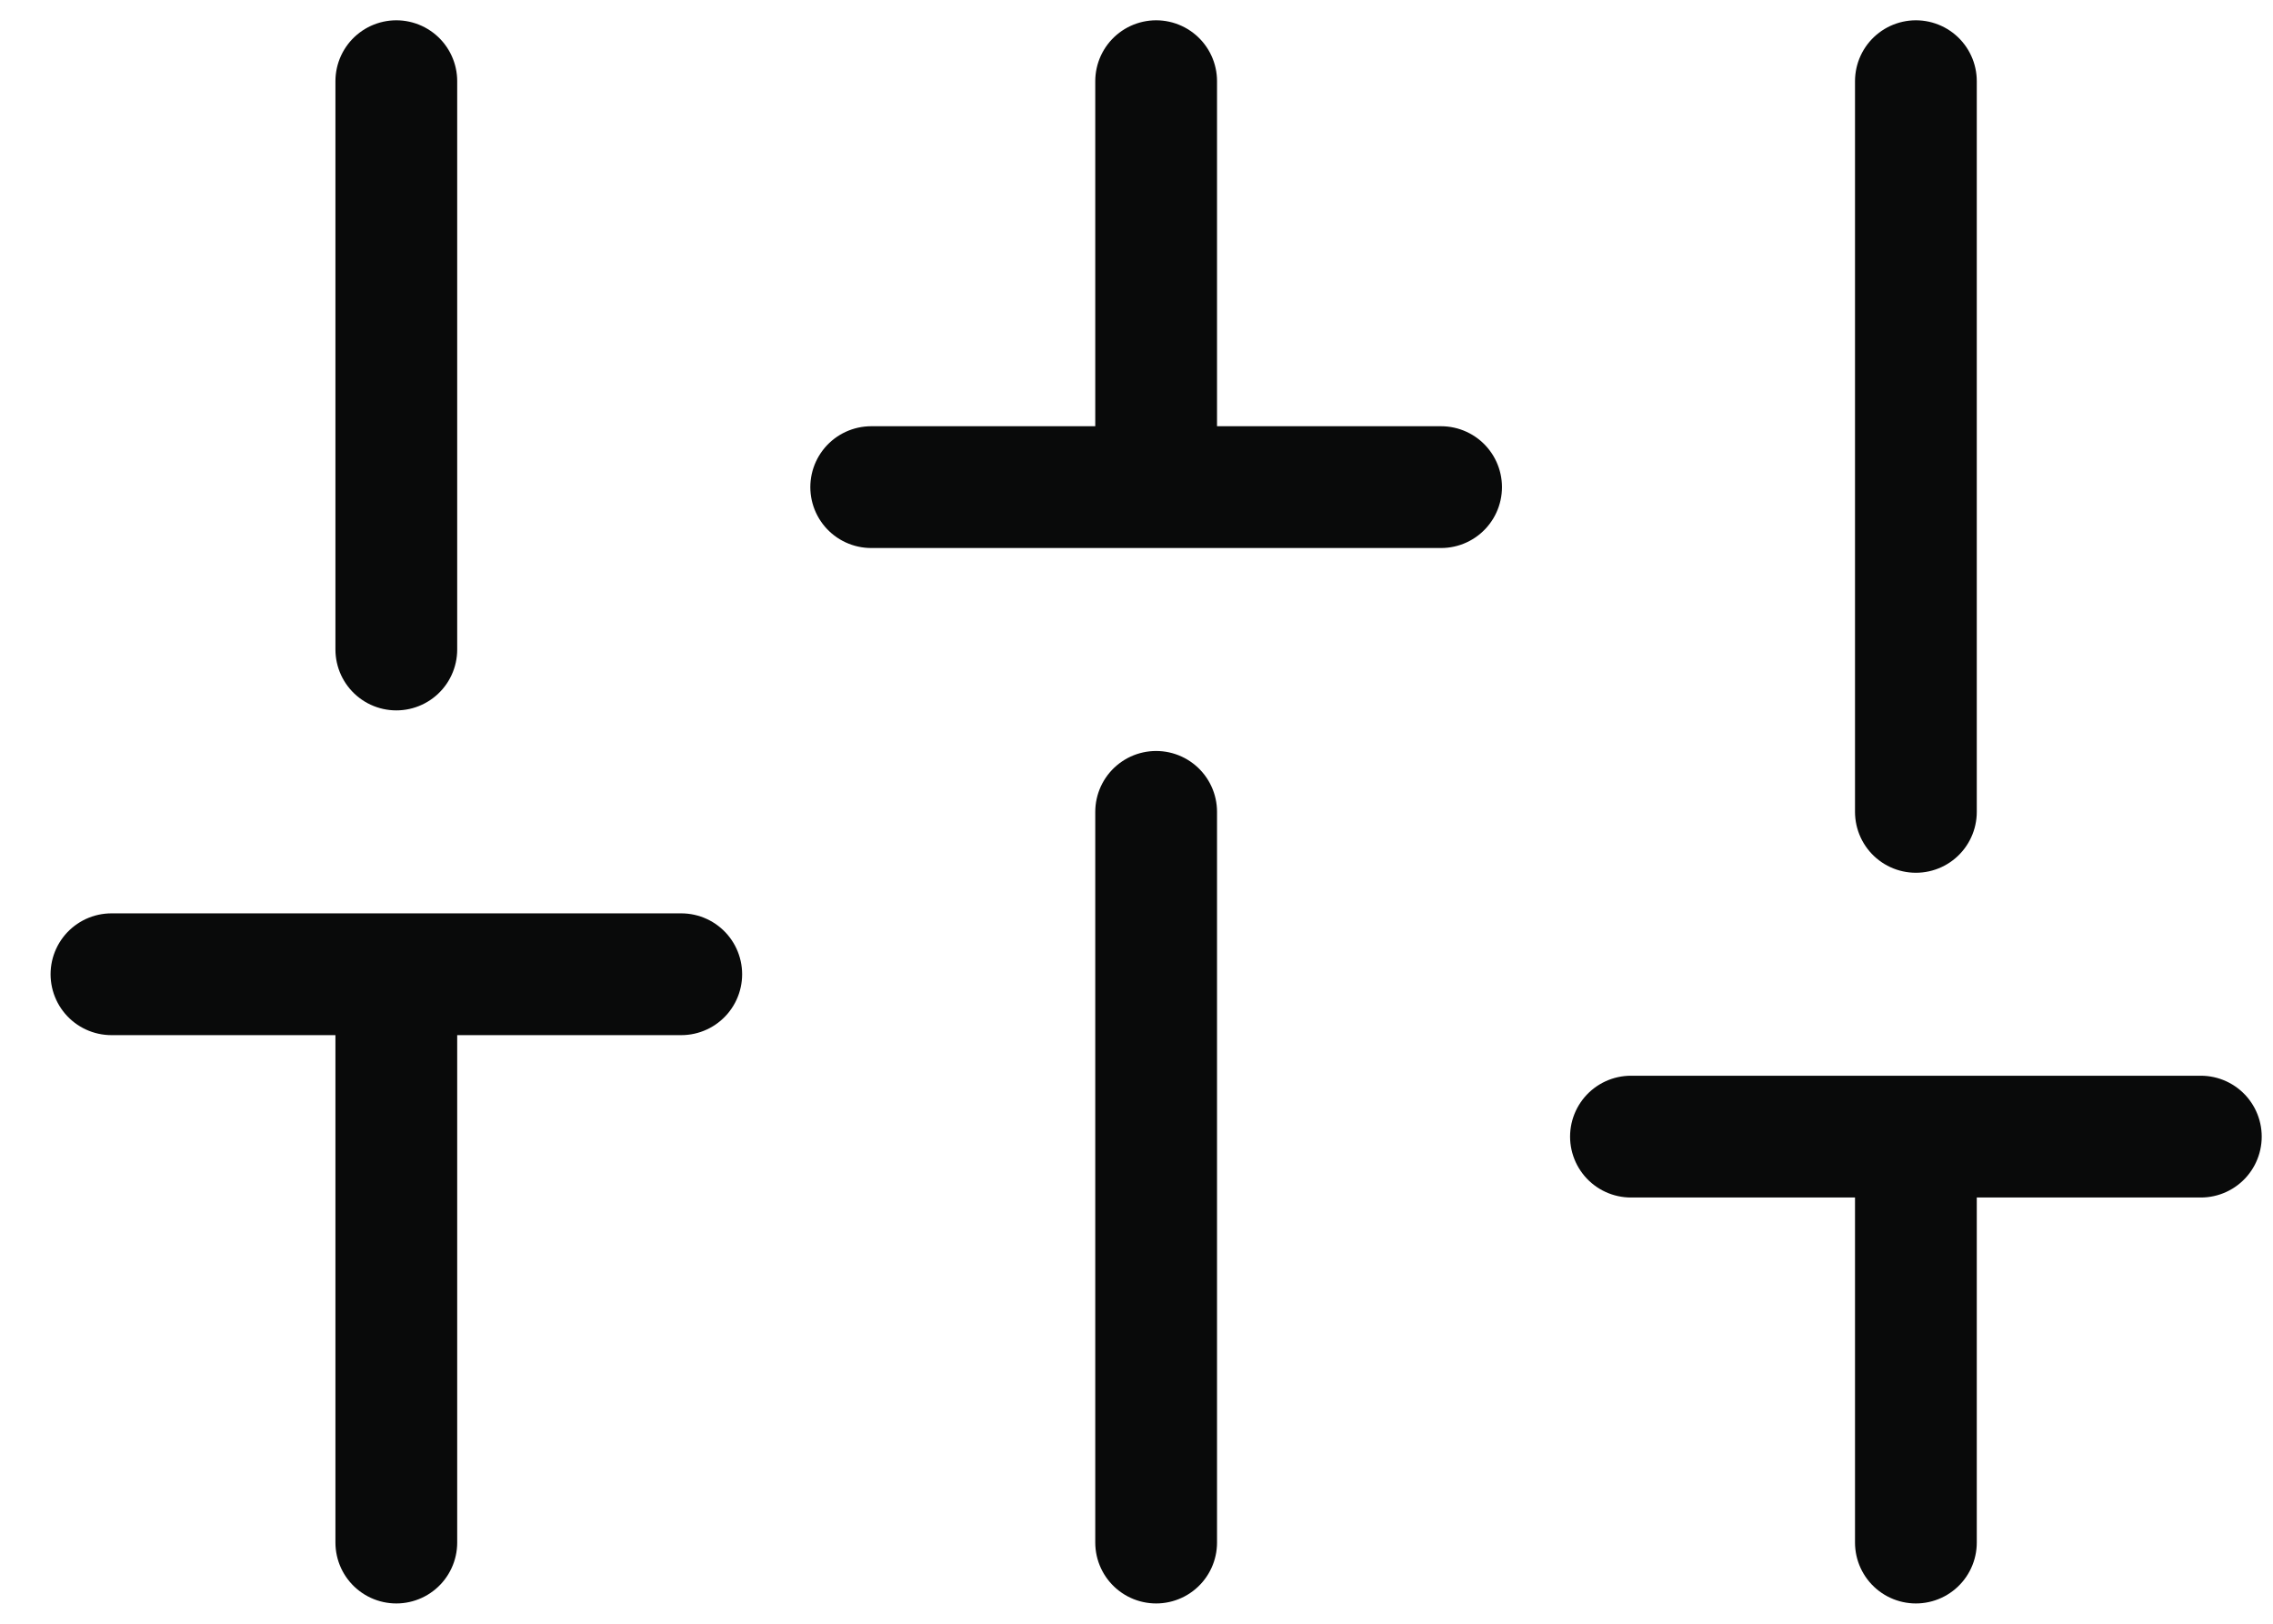 <svg width="28" height="20" viewBox="0 0 28 20" fill="none" xmlns="http://www.w3.org/2000/svg">
<path d="M4.882 19V12M4.882 8V1M14.242 19V10M14.242 6V1M23.601 19V14M23.601 10V1M1.373 12H8.392M10.732 6H17.752M20.091 14H27.111" stroke="#090A0A" stroke-width="1.5" stroke-linecap="round" stroke-linejoin="round"/>
</svg>
